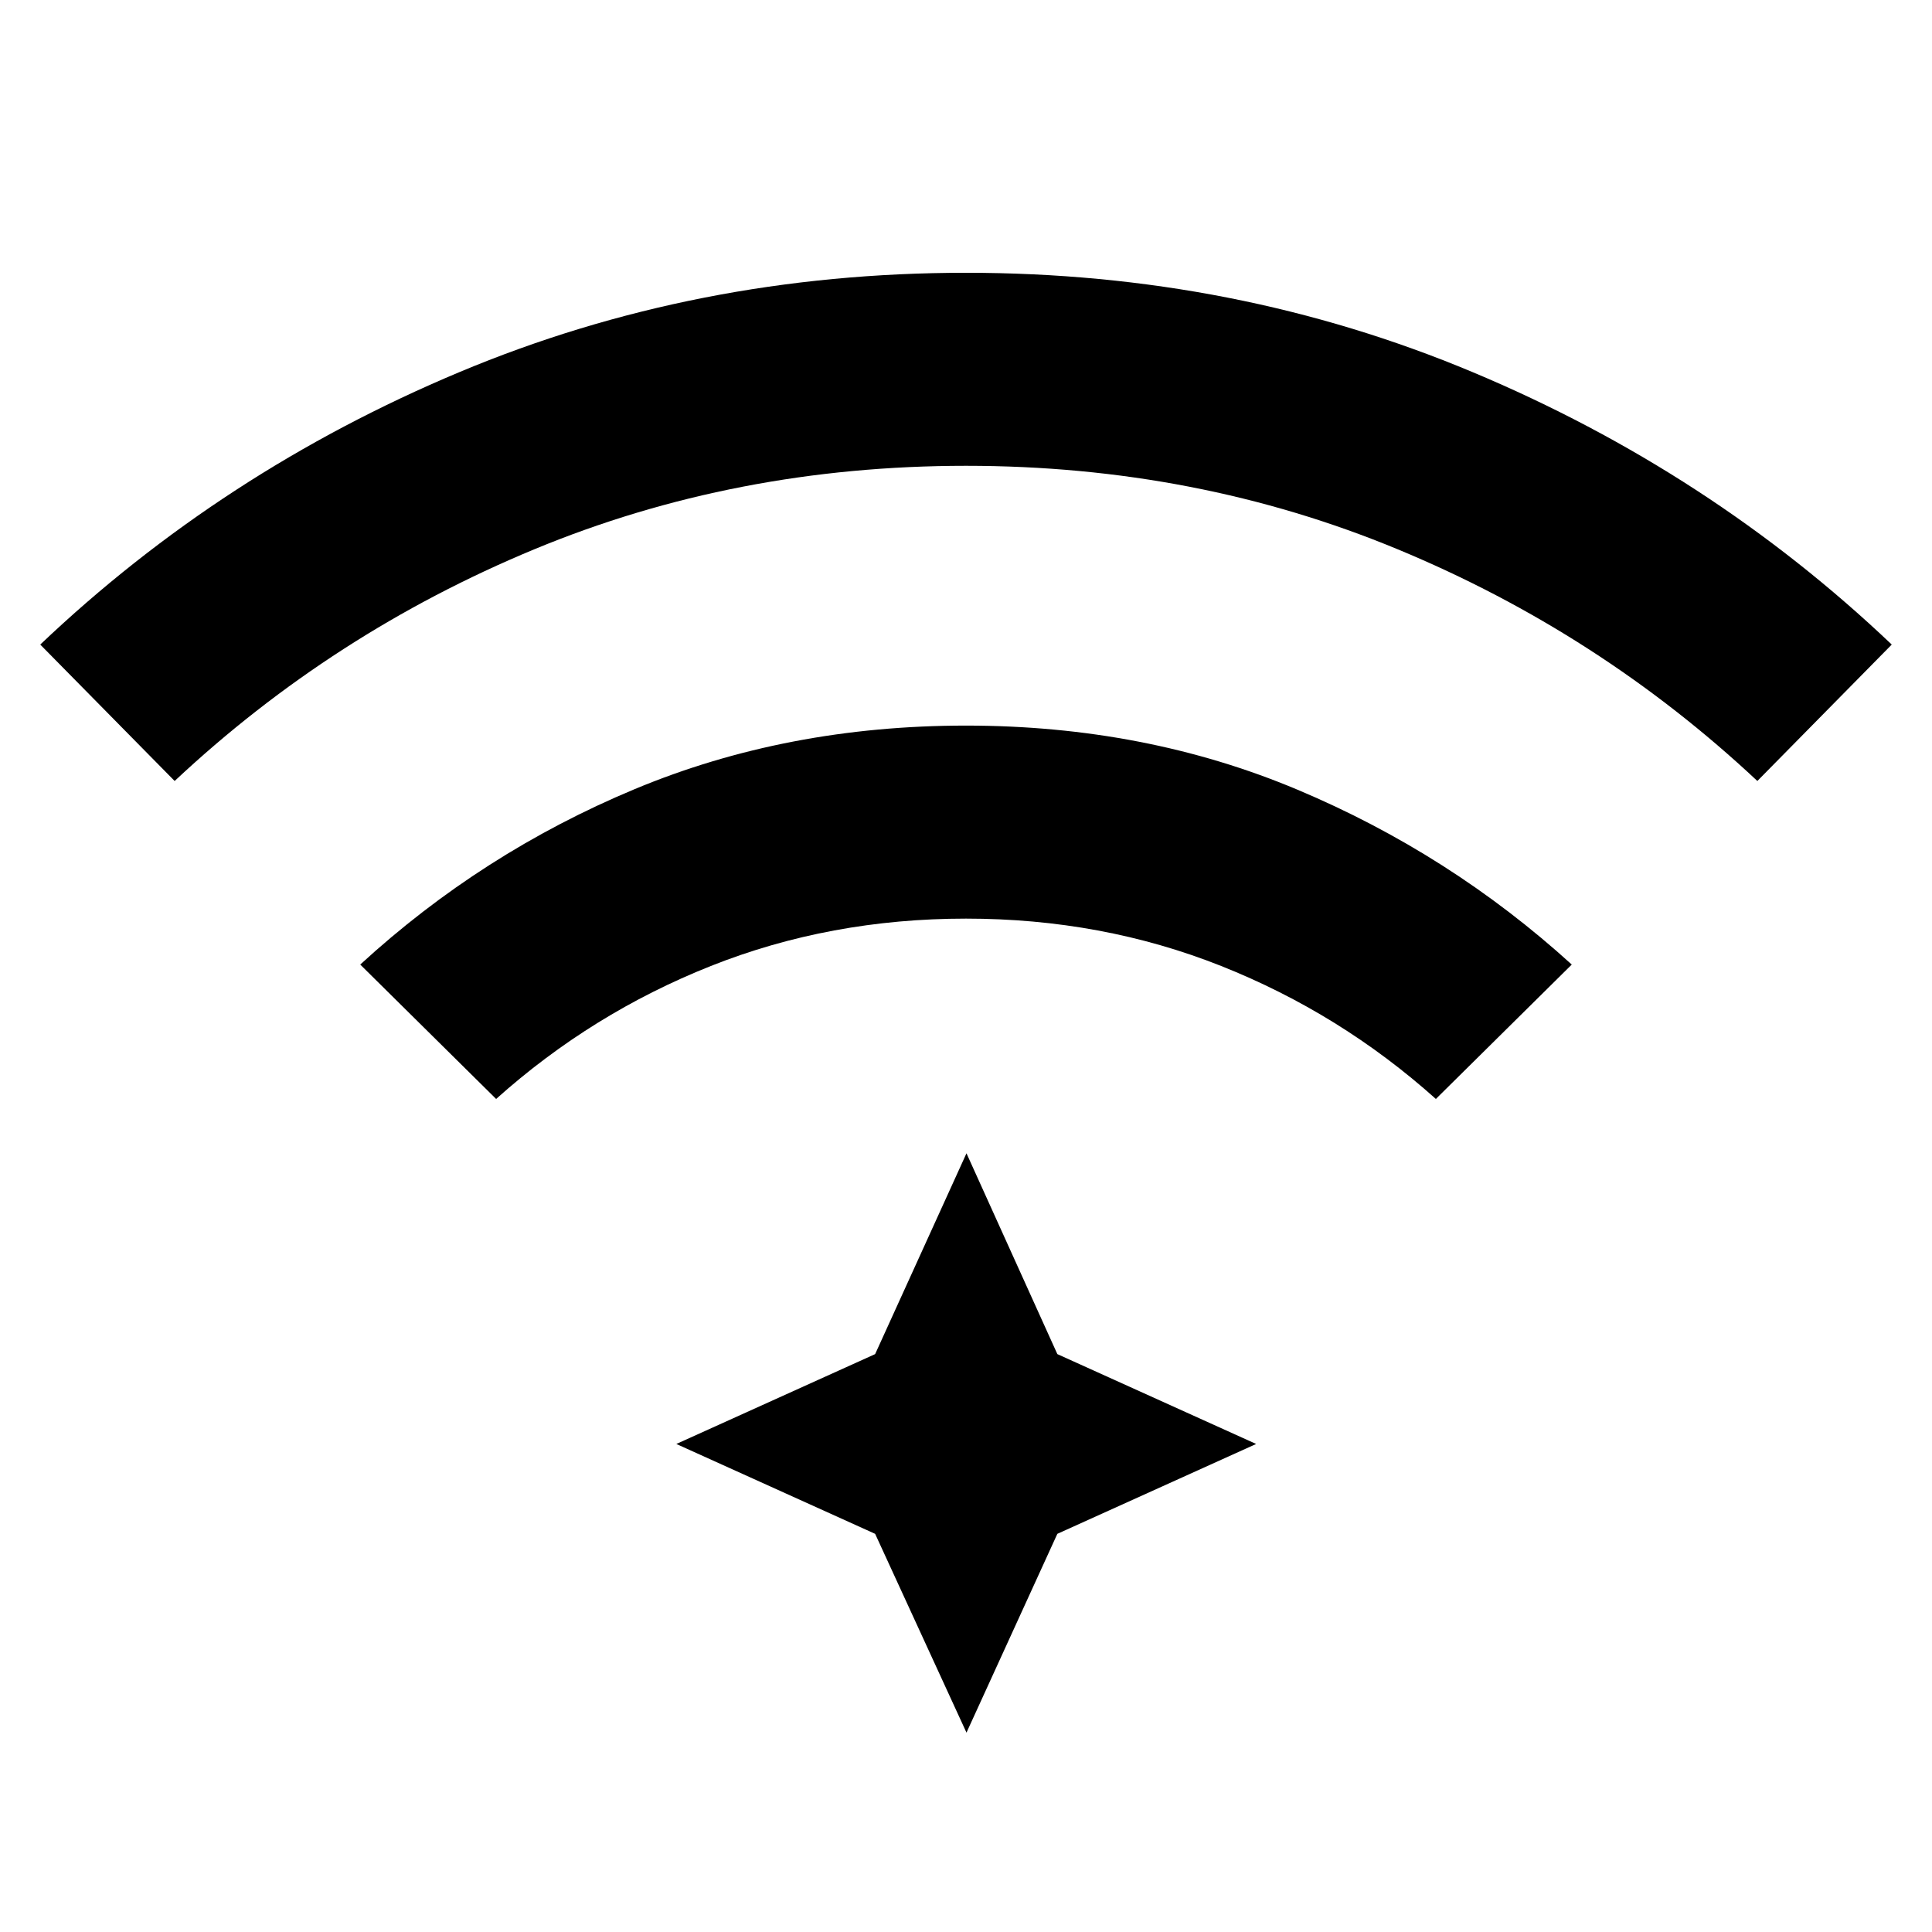 <svg xmlns="http://www.w3.org/2000/svg" height="20" viewBox="0 96 960 960" width="20"><path d="M246.522 642.065 179 575.282q60.5-55.5 136.25-87.119Q391 456.543 480 456.543t164.75 31.87Q720.5 520.282 781 575.282l-67.522 66.783q-47.5-42.544-106.706-66.076Q547.565 552.456 480 552.456t-126.772 23.533q-59.206 23.532-106.706 66.076Zm-159.74-158L20 416.282q90.5-86 208.25-135.369Q346 231.543 480 231.543t251.75 49.37Q849.5 330.282 940 416.282l-66.783 67.783q-78.5-73.544-178.587-115.076Q594.543 327.456 480 327.456q-114.543 0-214.63 41.533-100.087 41.532-178.587 115.076Zm393.457 472.87-45.391-98.783-98.783-44.652 98.783-44.652 45.391-99.783 45.152 99.783 98.783 44.652-98.783 44.652-45.152 98.783Z"/></svg>